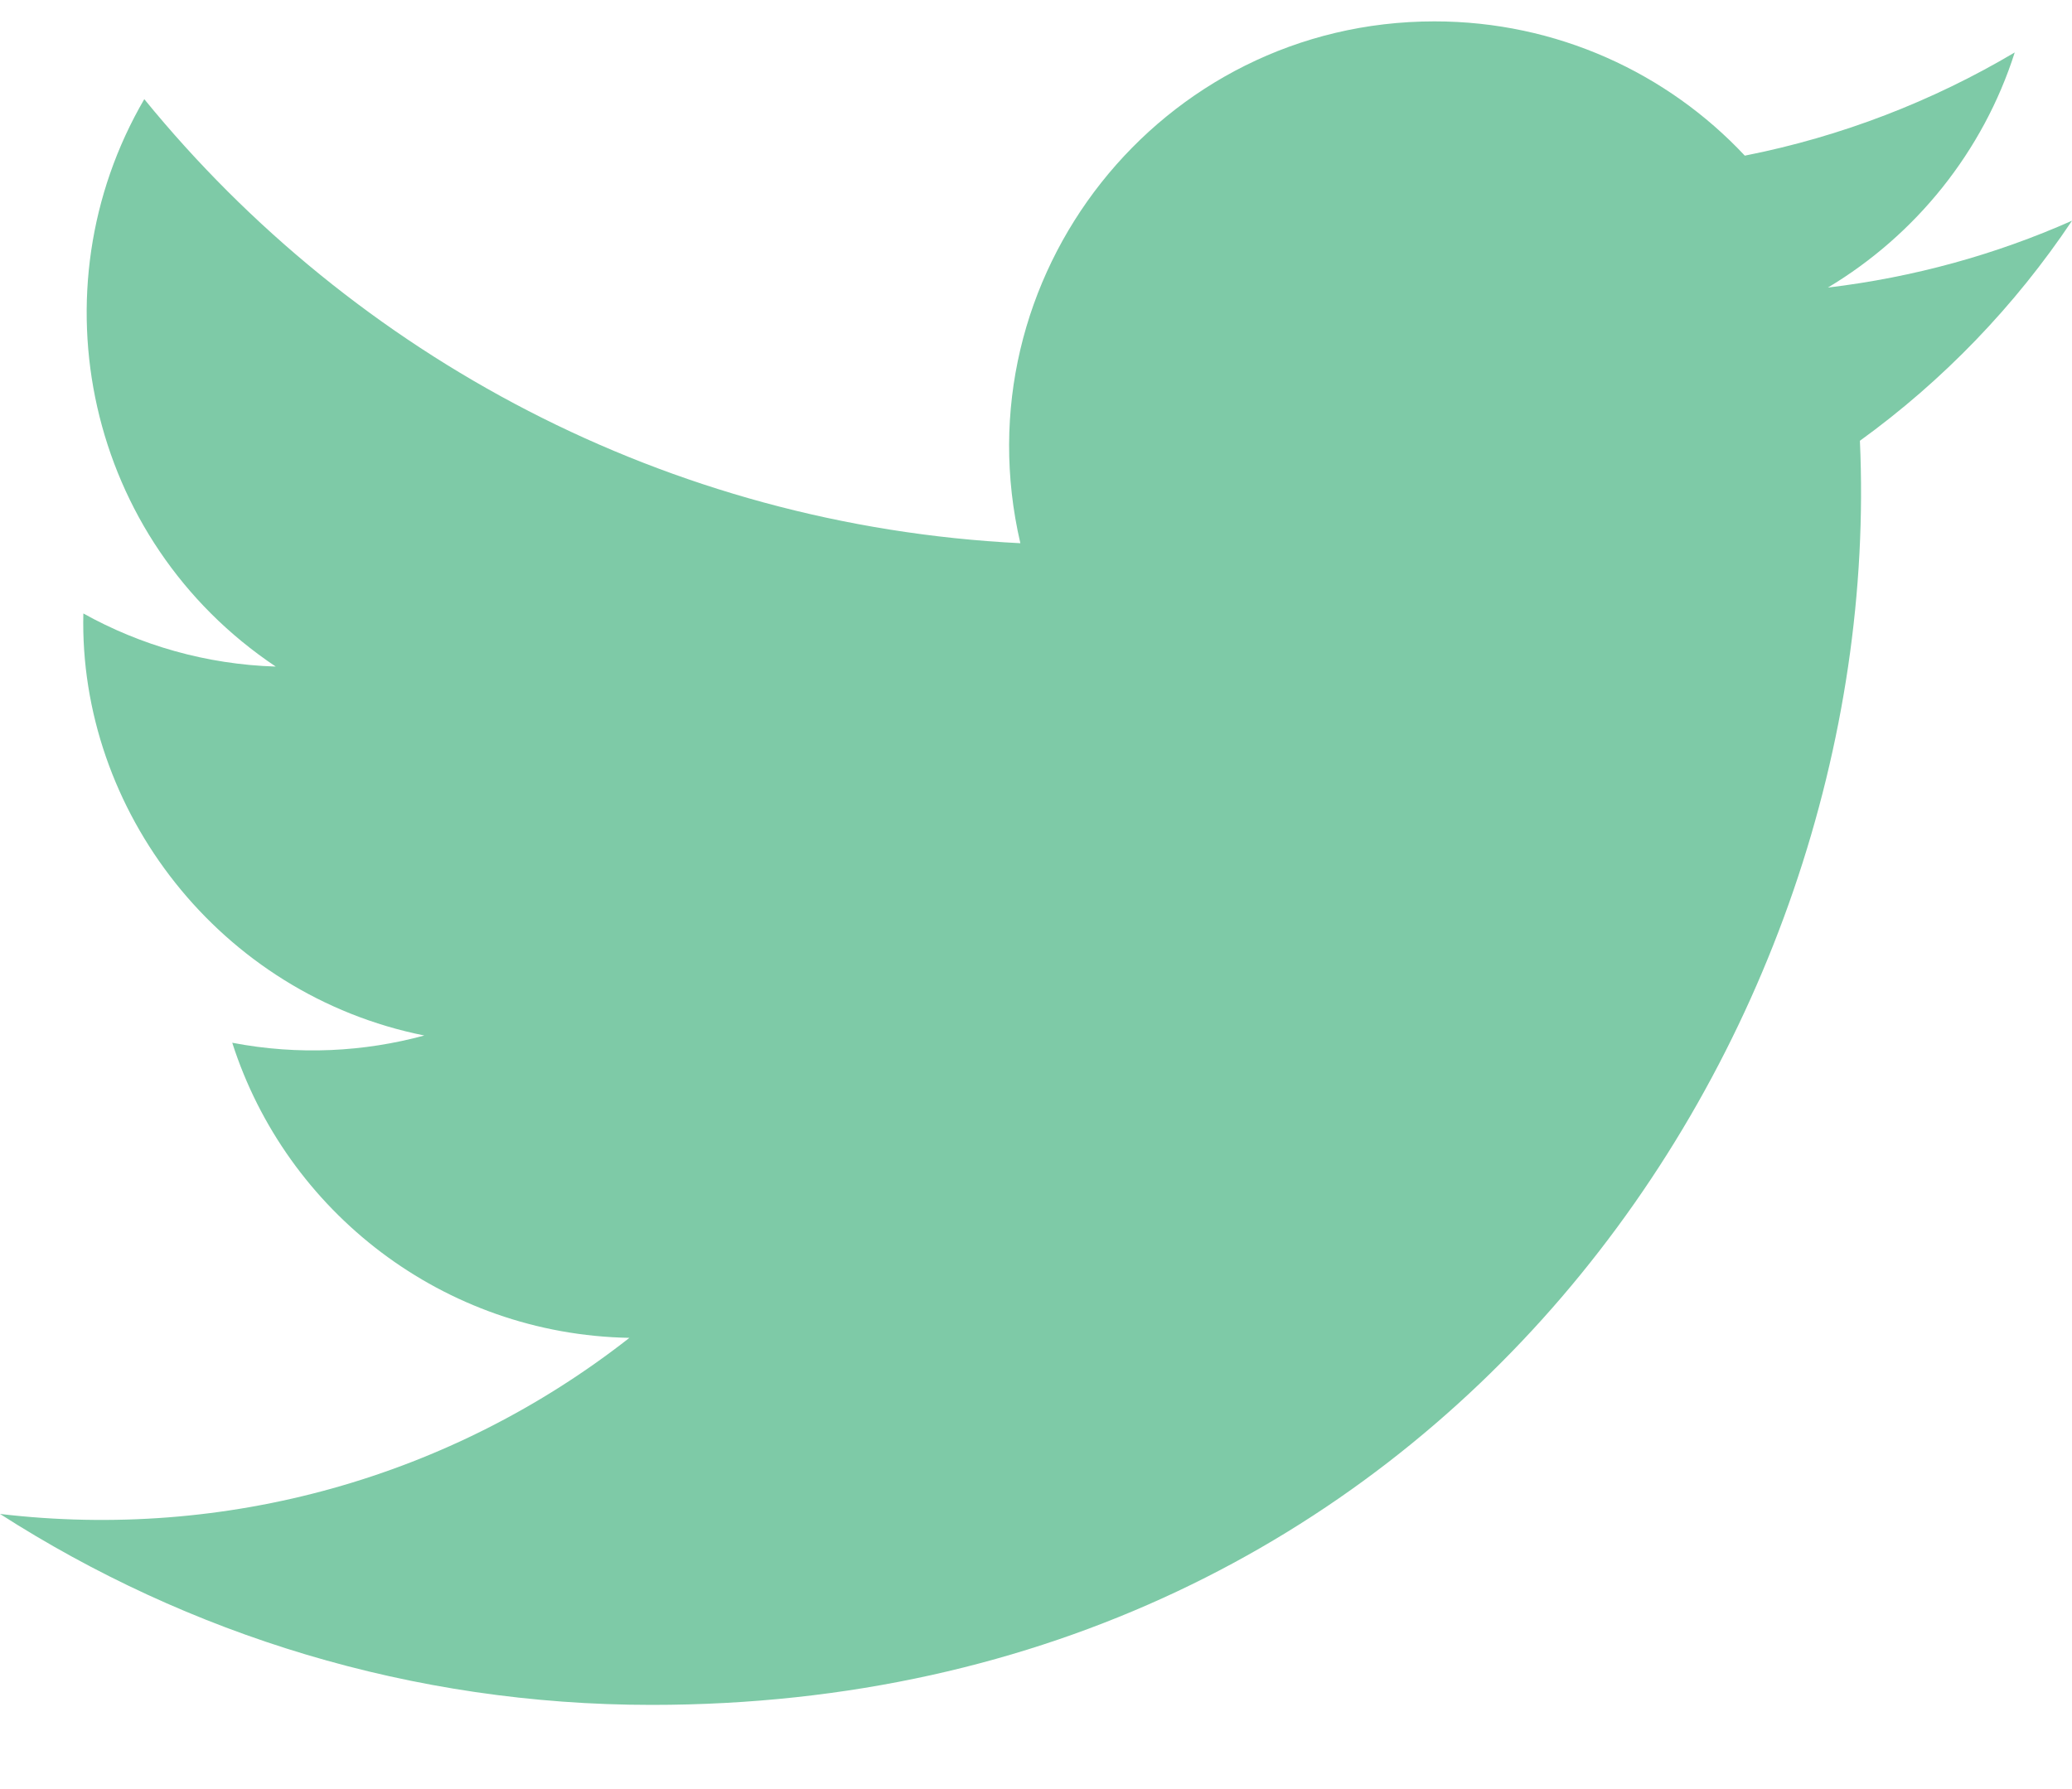 <?xml version="1.0" encoding="UTF-8"?>
<svg width="22px" height="19px" viewBox="0 0 22 19" version="1.1" xmlns="http://www.w3.org/2000/svg" xmlns:xlink="http://www.w3.org/1999/xlink">
    <title>iconmonstr-twitter-1</title>
    <g id="Symbols" stroke="none" stroke-width="1" fill="none" fill-rule="evenodd">
        <g id="Footer-" transform="translate(-604, -130)" fill="#7ECAA7" fill-rule="nonzero">
            <g id="Group-12" transform="translate(595, 119)">
                <g id="iconmonstr-twitter-1" transform="translate(9, 11)">
                    <path d="M22,2.344 C21.191,2.703 20.321,2.945 19.408,3.054 C20.34,2.496 21.056,1.611 21.392,0.557 C20.52,1.074 19.554,1.45 18.526,1.653 C17.704,0.775 16.529,0.227 15.231,0.227 C12.317,0.227 10.176,2.946 10.834,5.769 C7.084,5.581 3.758,3.784 1.532,1.053 C0.349,3.082 0.918,5.736 2.928,7.079 C2.189,7.056 1.492,6.853 0.885,6.515 C0.835,8.606 2.334,10.562 4.505,10.997 C3.869,11.17 3.174,11.21 2.466,11.074 C3.04,12.867 4.706,14.172 6.683,14.208 C4.785,15.696 2.394,16.361 -1.6283271e-15,16.078 C1.997,17.359 4.371,18.106 6.919,18.106 C15.299,18.106 20.034,11.028 19.748,4.681 C20.63,4.043 21.395,3.249 22,2.344 Z" id="Path"></path>
                </g>
            </g>
        </g>
    </g>
</svg>